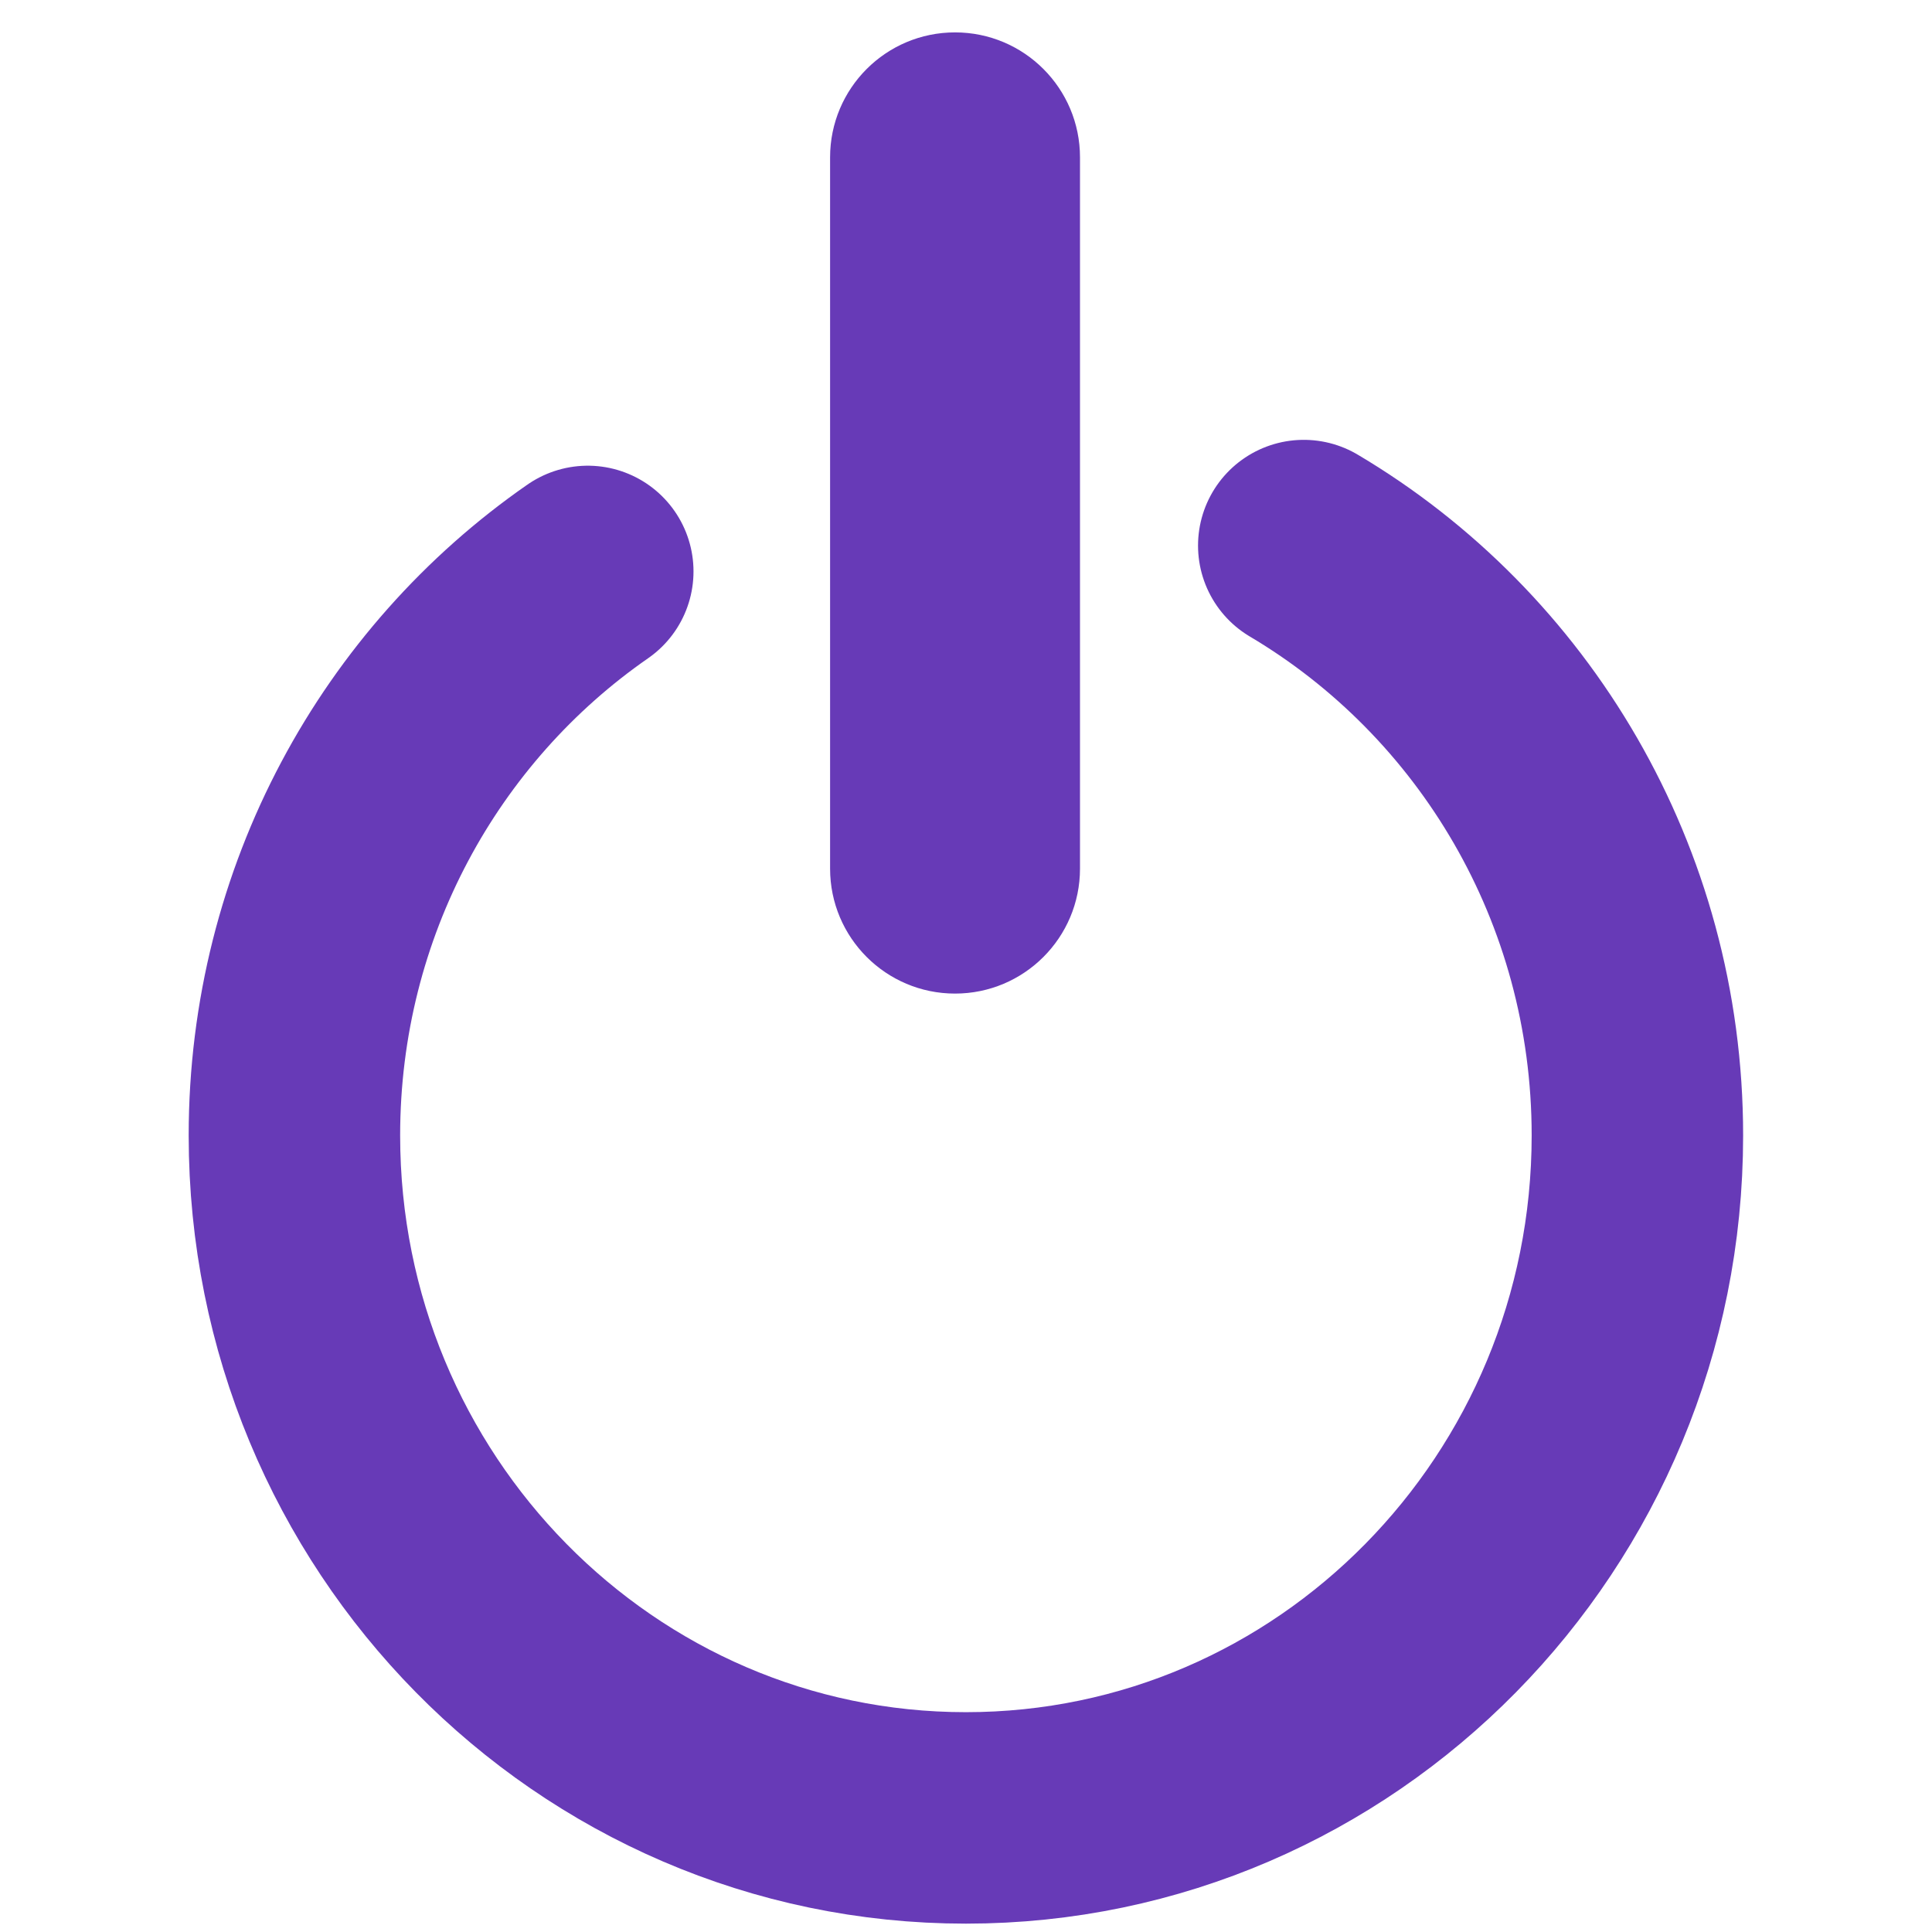 <?xml version="1.0" encoding="utf-8"?>
<!-- Generator: Adobe Illustrator 27.6.1, SVG Export Plug-In . SVG Version: 6.00 Build 0)  -->
<svg version="1.1" id="Capa_1" xmlns="http://www.w3.org/2000/svg" xmlns:xlink="http://www.w3.org/1999/xlink" x="0px" y="0px"
	 viewBox="0 0 201 201" style="enable-background:new 0 0 201 201;" xml:space="preserve">
<style type="text/css">
	.st0{fill:none;stroke:#673AB7;stroke-width:22;stroke-linecap:round;stroke-miterlimit:10;}
	.st1{fill:#673AB7;}
</style>
<path class="st0" d="M135.64,56.76c20.76,12.31,34.71,35.18,34.71,61.37c0,39.21-31.28,71-69.86,71s-69.86-31.79-69.86-71
	c0-24.39,12.1-45.9,30.52-58.68"/>
<path class="st1" d="M99.36,103.37L99.36,103.37c-7.18,0-13-5.82-13-13v-74c0-7.18,5.82-13,13-13h0c7.18,0,13,5.82,13,13v74
	C112.36,97.55,106.54,103.37,99.36,103.37z"/>
</svg>
